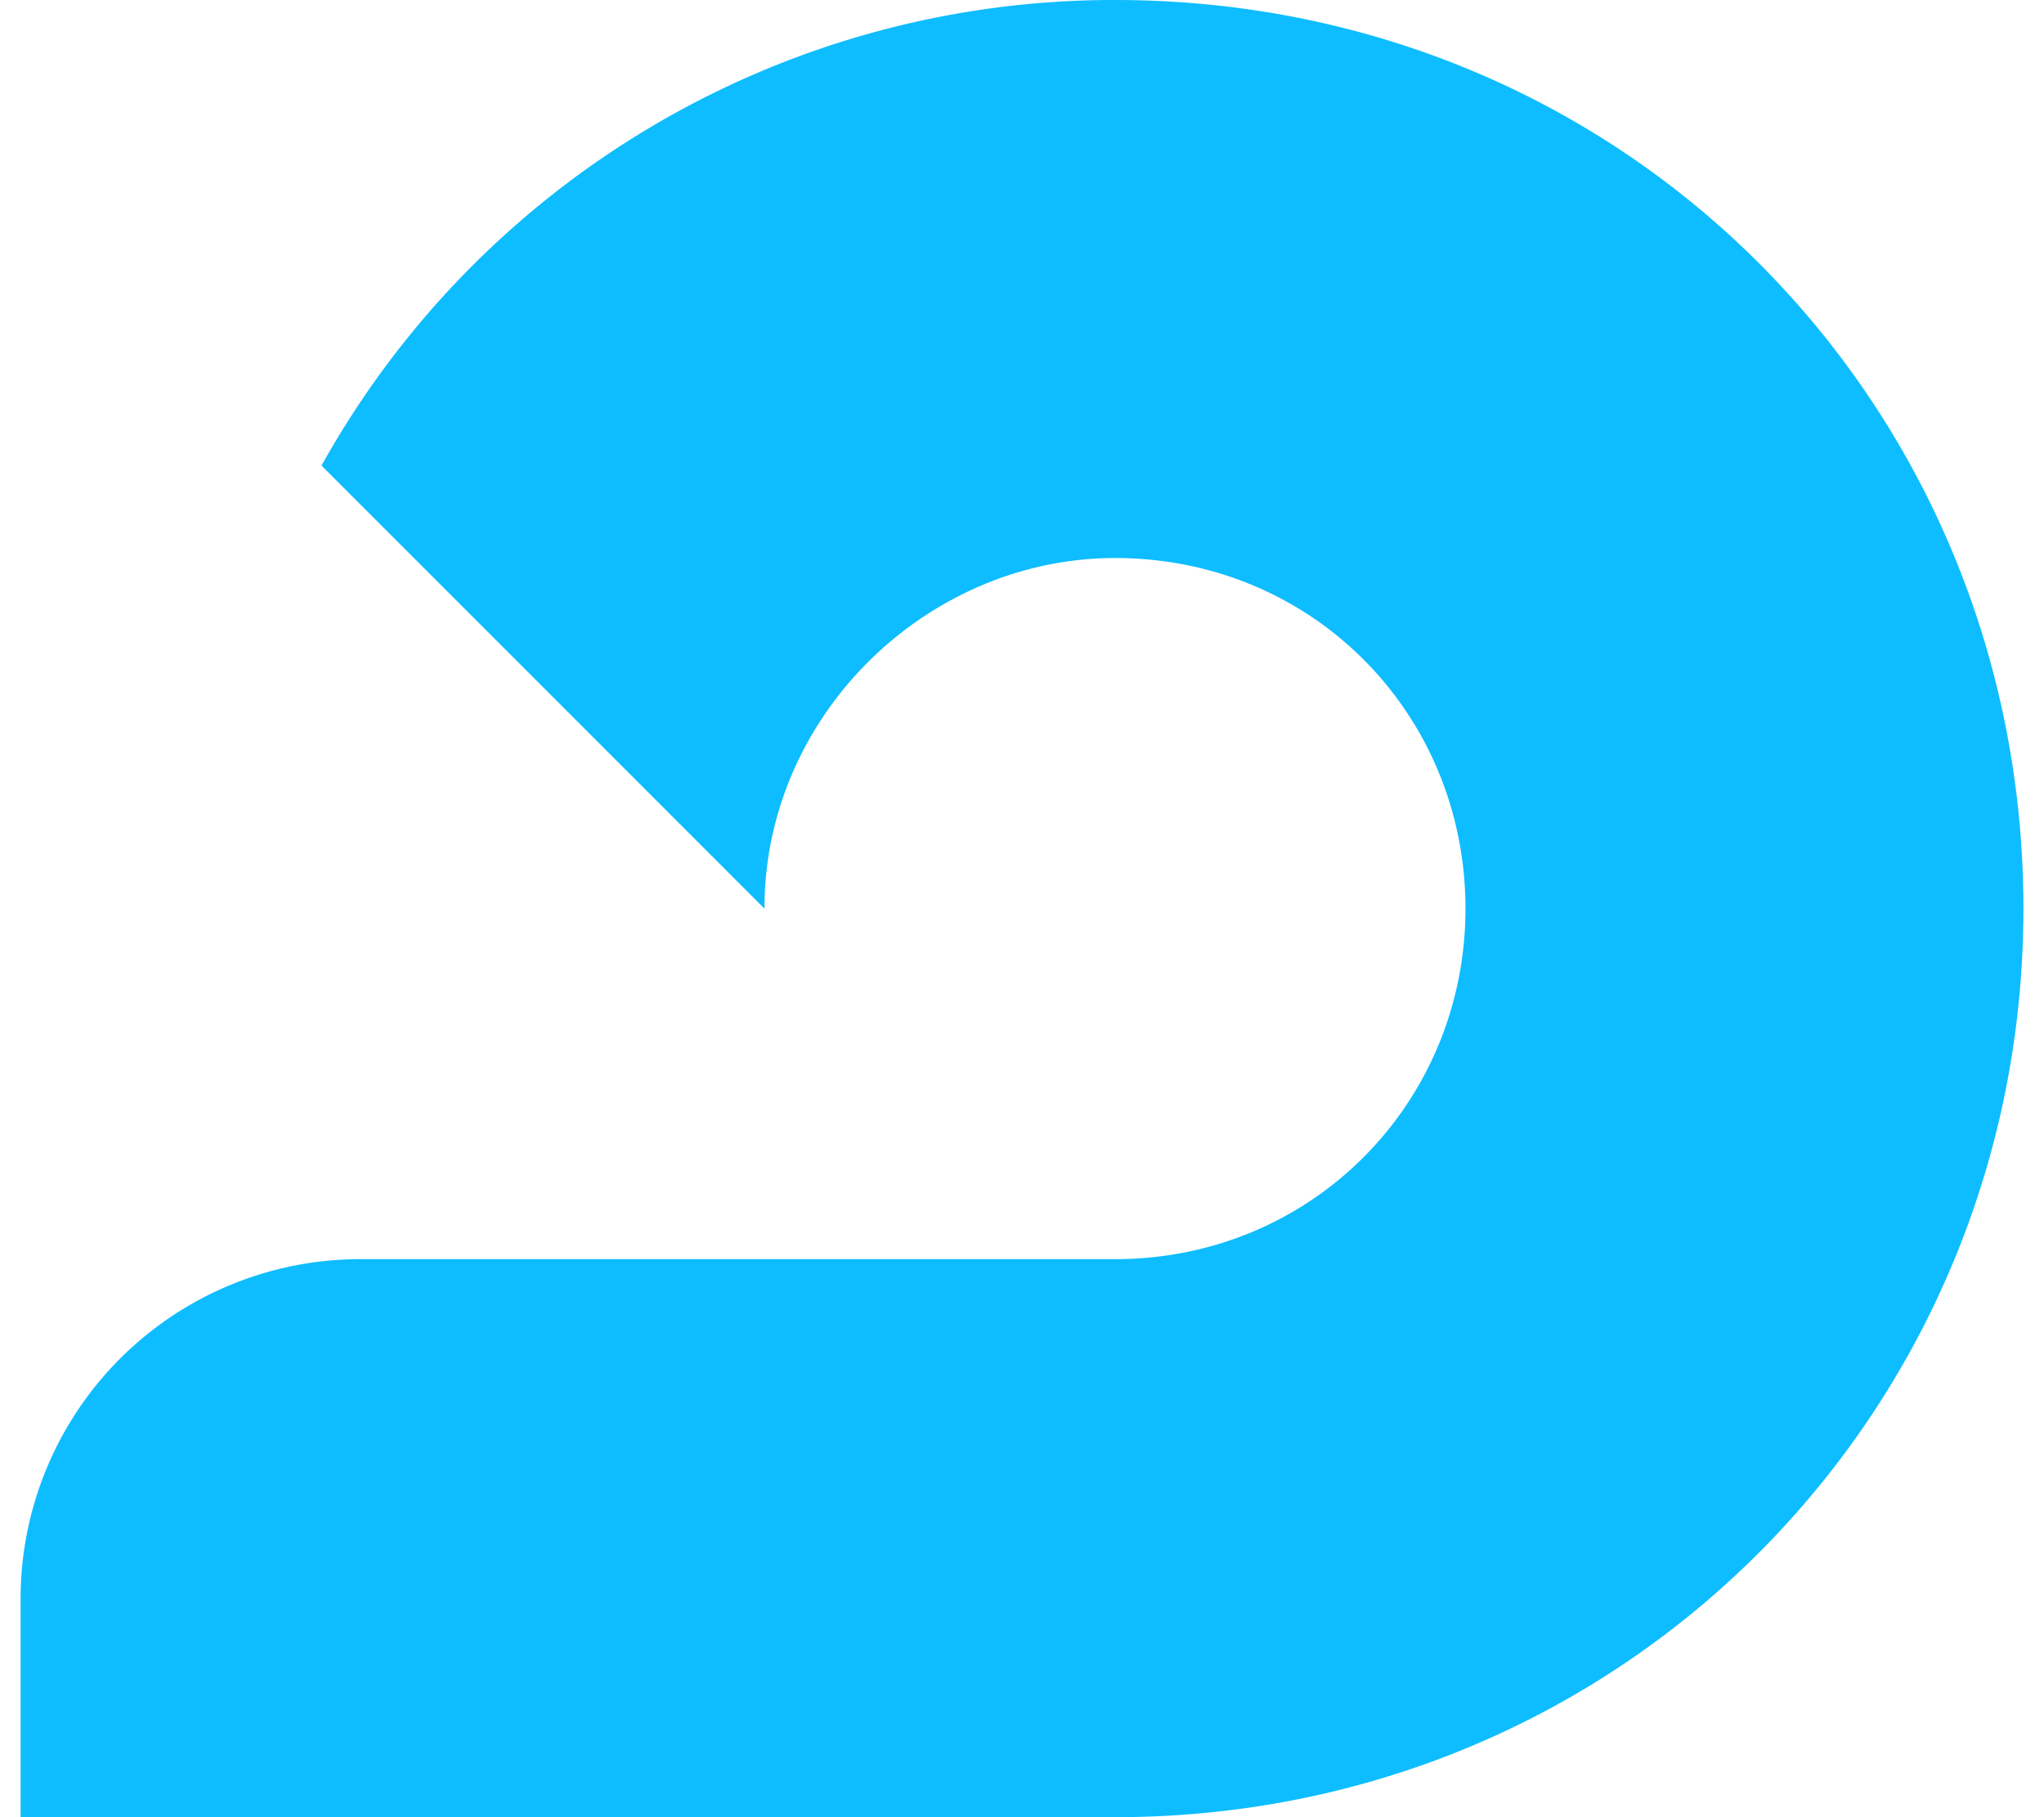 <svg fill="#0DBDFF" role="img" viewBox="0 0 27 24" xmlns="http://www.w3.org/2000/svg"><title>Adroll</title><path d="M26.728 12c0-6.625-5.211-12-12-12a11.975 11.975 0 0 0-10.481 6.149L10.098 12c0-2.561 2.158-4.63 4.63-4.63 2.62 0 4.63 2.069 4.63 4.63s-2.024 4.63-4.63 4.63H4.753A4.486 4.486 0 0 0 0.272 21.112v2.888h14.456C21.472 24 26.728 18.625 26.728 12"/></svg>